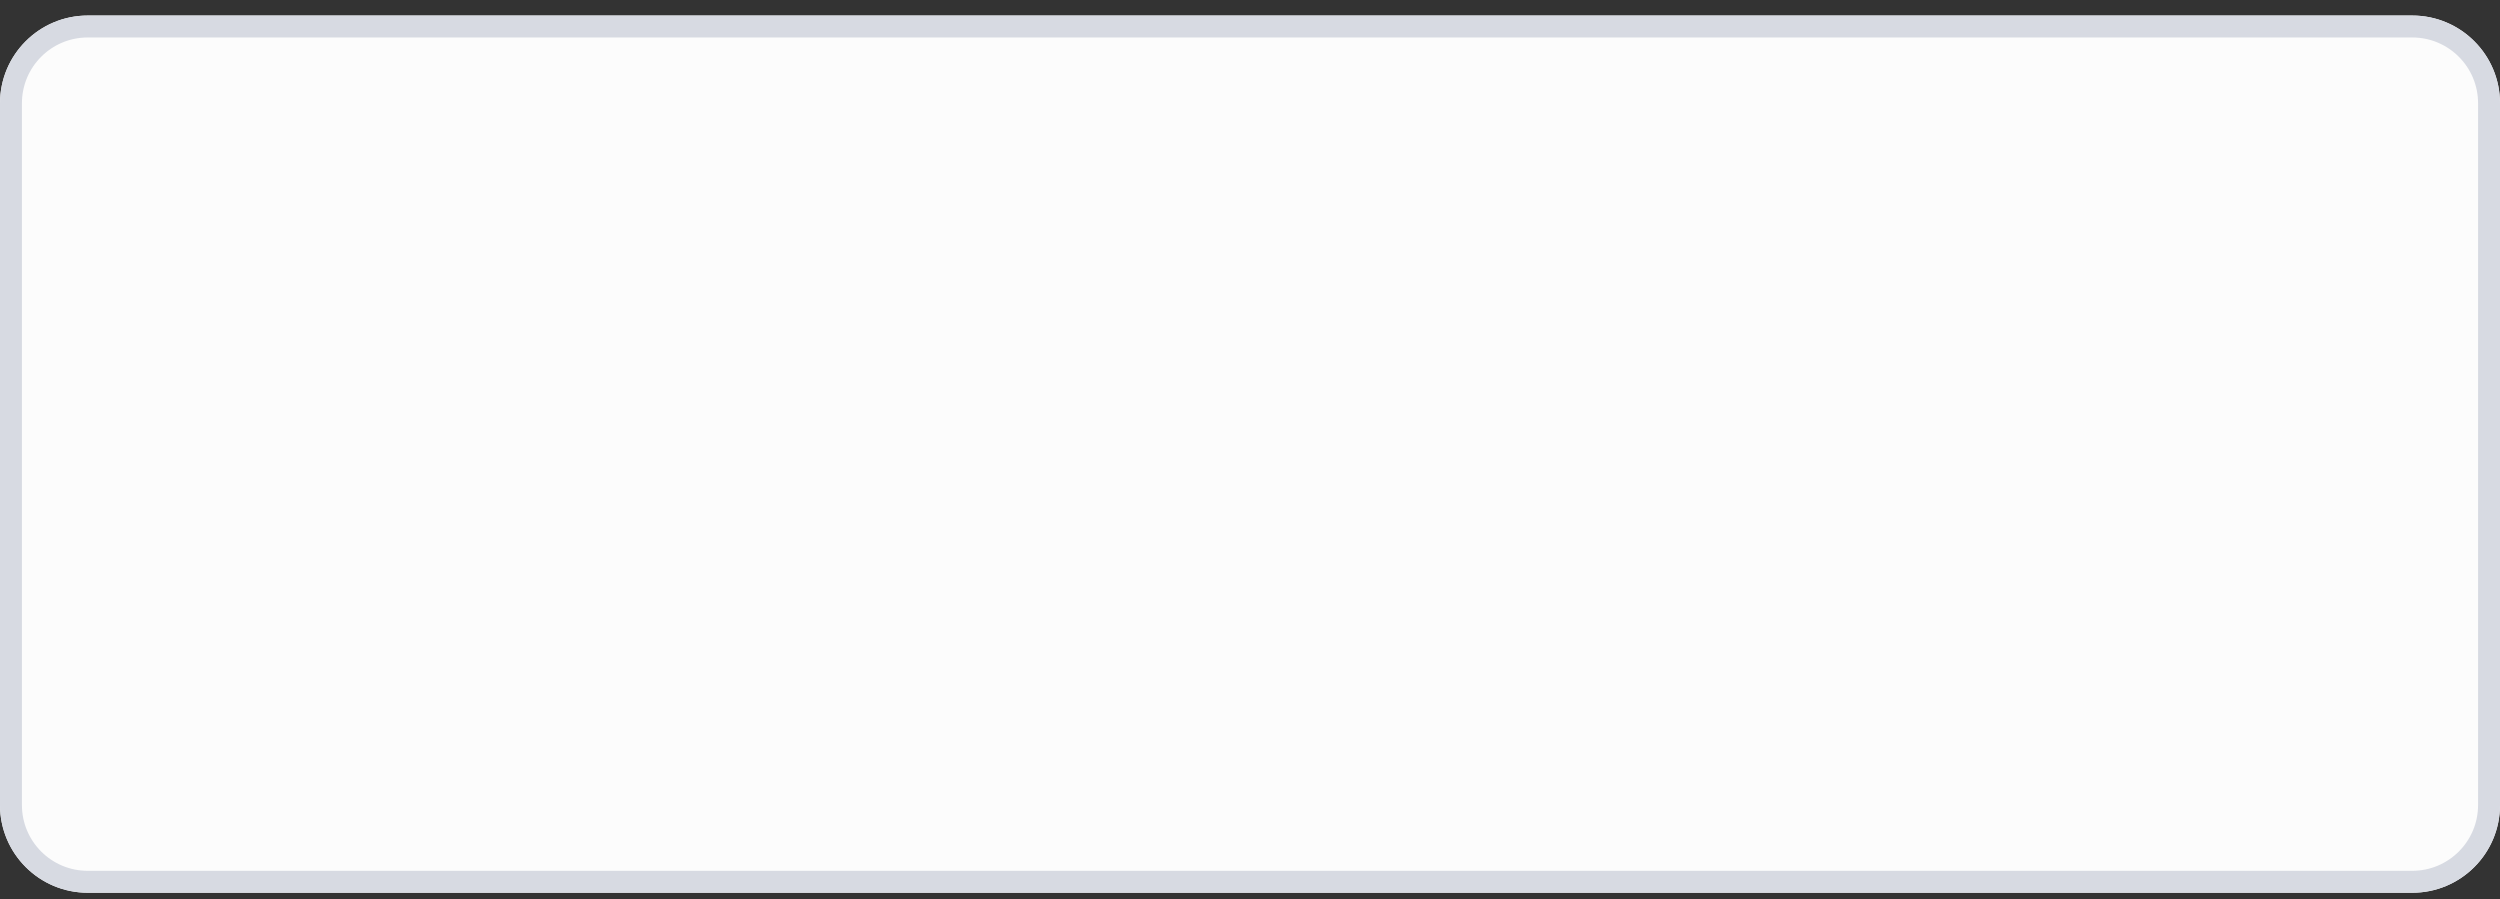 <svg width="114" height="41" viewBox="0 0 114 41" fill="none" xmlns="http://www.w3.org/2000/svg">
<rect x="0" y="0" width="114" height="41" fill="#333333" stroke="none"/>
<path d="M110 0.709H4C1.791 0.709 0 2.5 0 4.709V36.709C0 38.918 1.791 40.709 4 40.709H110C112.209 40.709 114 38.918 114 36.709V4.709C114 2.5 112.209 0.709 110 0.709Z" fill="#FCFCFC"/>
<path d="M110 1.209H4C2.067 1.209 0.5 2.776 0.5 4.709V36.709C0.5 38.642 2.067 40.209 4 40.209H110C111.933 40.209 113.5 38.642 113.5 36.709V4.709C113.5 2.776 111.933 1.209 110 1.209Z" stroke="#D7DAE2"/>
</svg>
